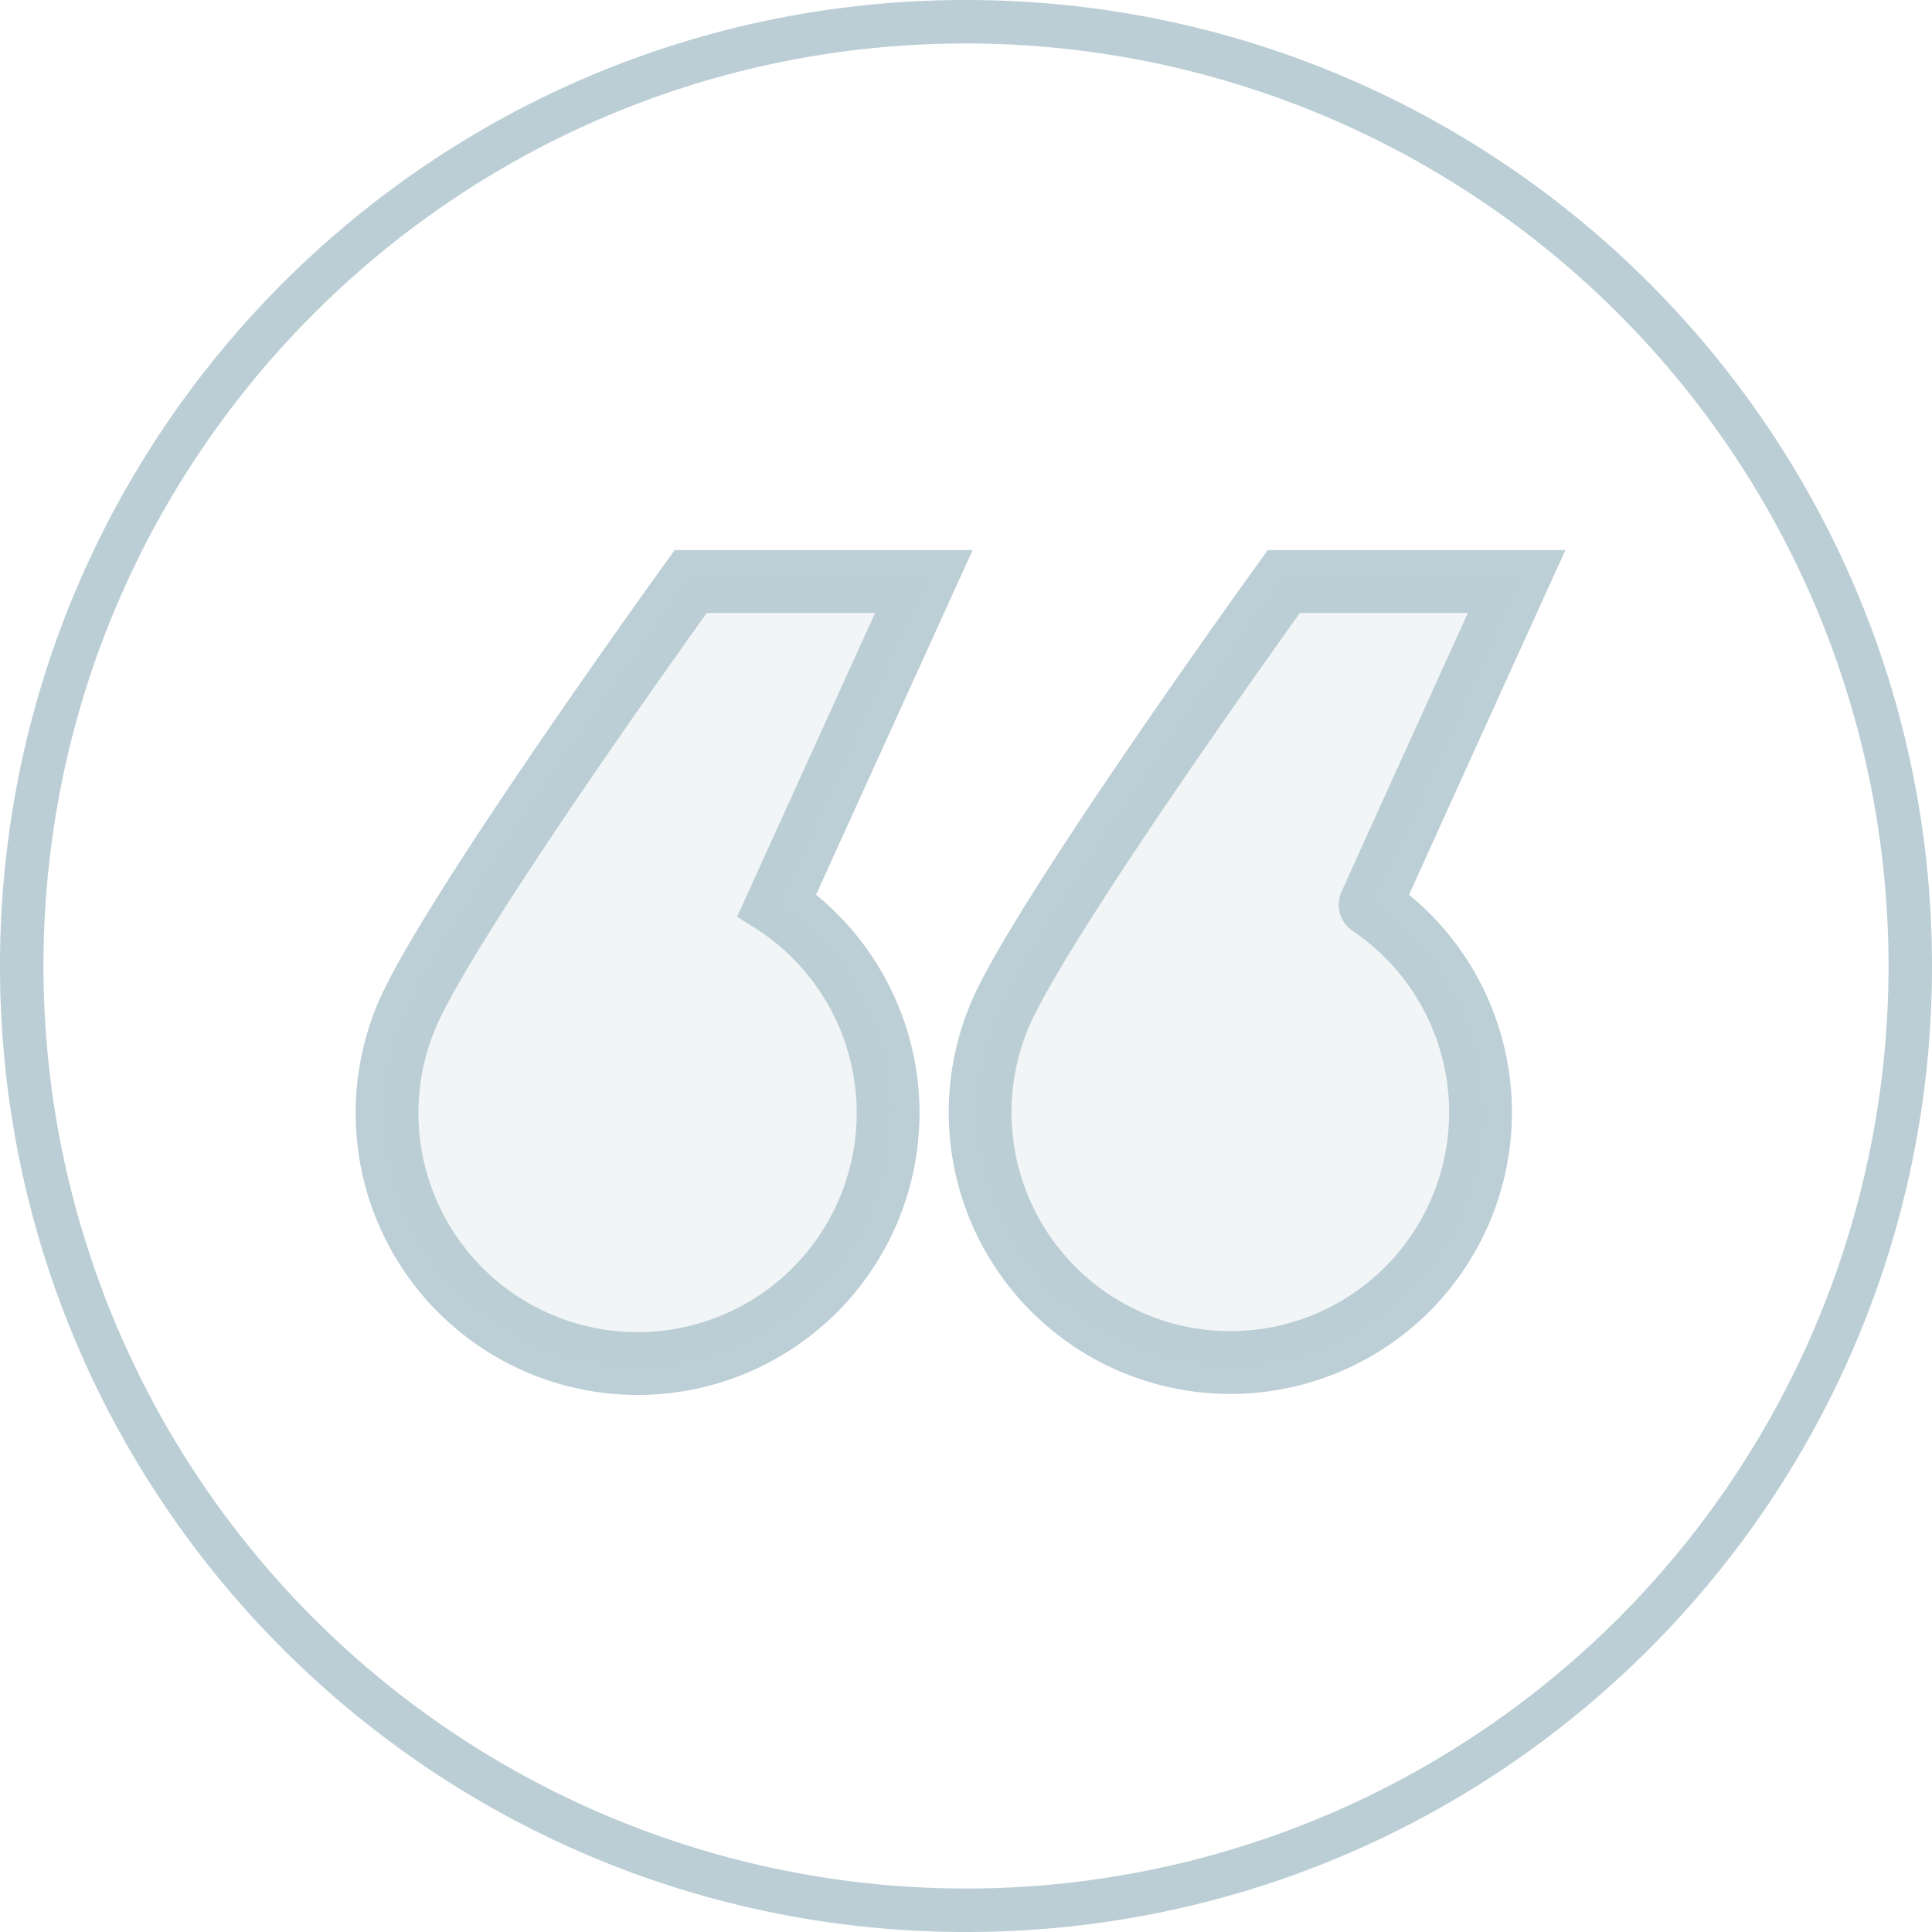 <svg xmlns="http://www.w3.org/2000/svg" width="40" height="40" viewBox="0 0 40 40">
    <g fill="none" fill-rule="evenodd">
        <path fill="#BBCED5" d="M20 0c11.046 0 20 8.954 20 20s-8.954 20-20 20S0 31.046 0 20 8.954 0 20 0zm0 .9A19.1 19.1 0 1 1 .9 20C.901 9.452 9.452.901 20 .9z"/>
        <path stroke="#BCCED6" stroke-width="1.3" d="M16.087 18.733c.03.019.059.039.086.06a5.187 5.187 0 1 1-7.613 1.933c1.193-2.393 5.74-8.686 5.74-8.686h4.827l-3.04 6.693zm12.28 0c.026.02.06.04.086.06a5.18 5.18 0 1 1-7.62 1.933c1.2-2.393 5.747-8.686 5.747-8.686h4.82s-3.04 6.693-3.033 6.693z"/>
        <path fill="#BBCED5" d="M16.087 18.733c.03.019.059.039.086.06a5.187 5.187 0 1 1-7.613 1.933c1.193-2.393 5.74-8.686 5.74-8.686h4.827l-3.04 6.693zm12.28 0c.026.02.06.04.086.06a5.18 5.18 0 1 1-7.62 1.933c1.2-2.393 5.747-8.686 5.747-8.686h4.82s-3.04 6.693-3.033 6.693z" opacity=".2"/>
    </g>
</svg>
